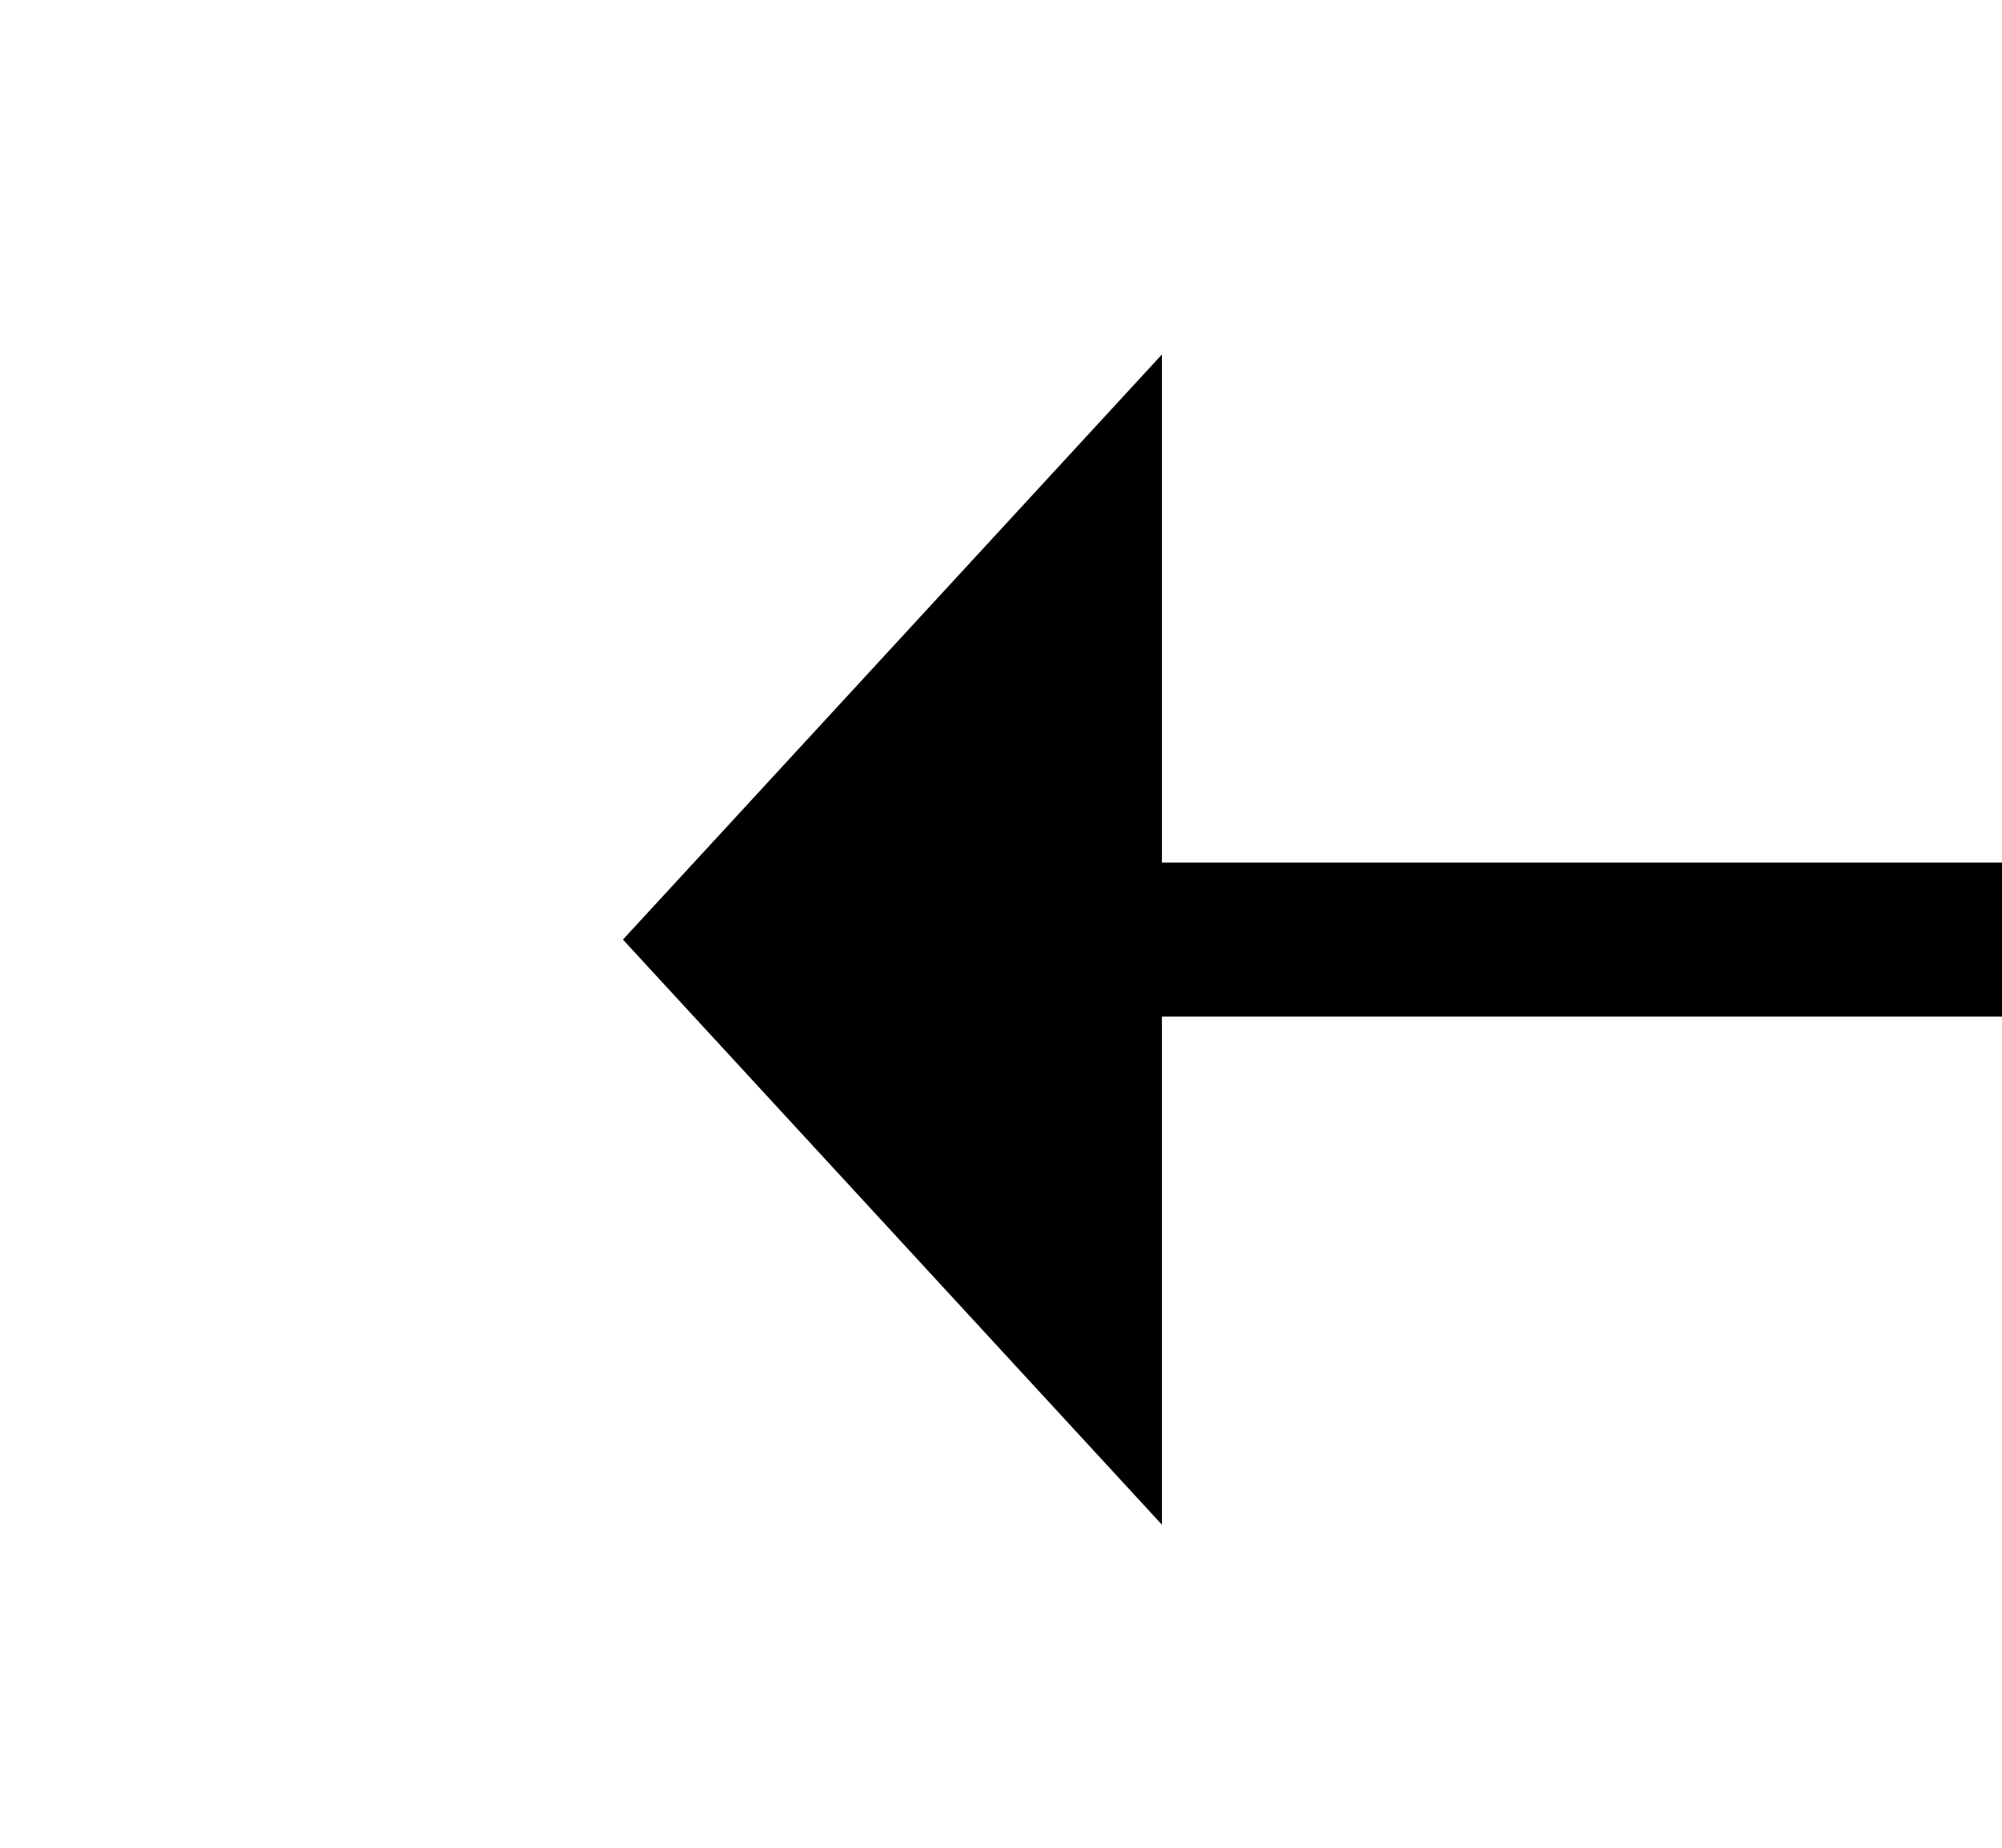 ﻿<?xml version="1.0" encoding="utf-8"?>
<svg version="1.1" xmlns:xlink="http://www.w3.org/1999/xlink" width="26px" height="24px" preserveAspectRatio="xMinYMid meet" viewBox="234 953  26 22" xmlns="http://www.w3.org/2000/svg">
  <g transform="matrix(0 1 -1 0 1211 717 )">
    <path d="M 239.4 962  L 247 969  L 254.6 962  L 239.4 962  Z " fill-rule="nonzero" fill="#000000" stroke="none" transform="matrix(1 0 -0 1 0.204 -0.09 )" />
    <path d="M 247 146  L 247 963  " stroke-width="2" stroke="#000000" fill="none" transform="matrix(1 0 -0 1 0.204 -0.09 )" />
  </g>
</svg>